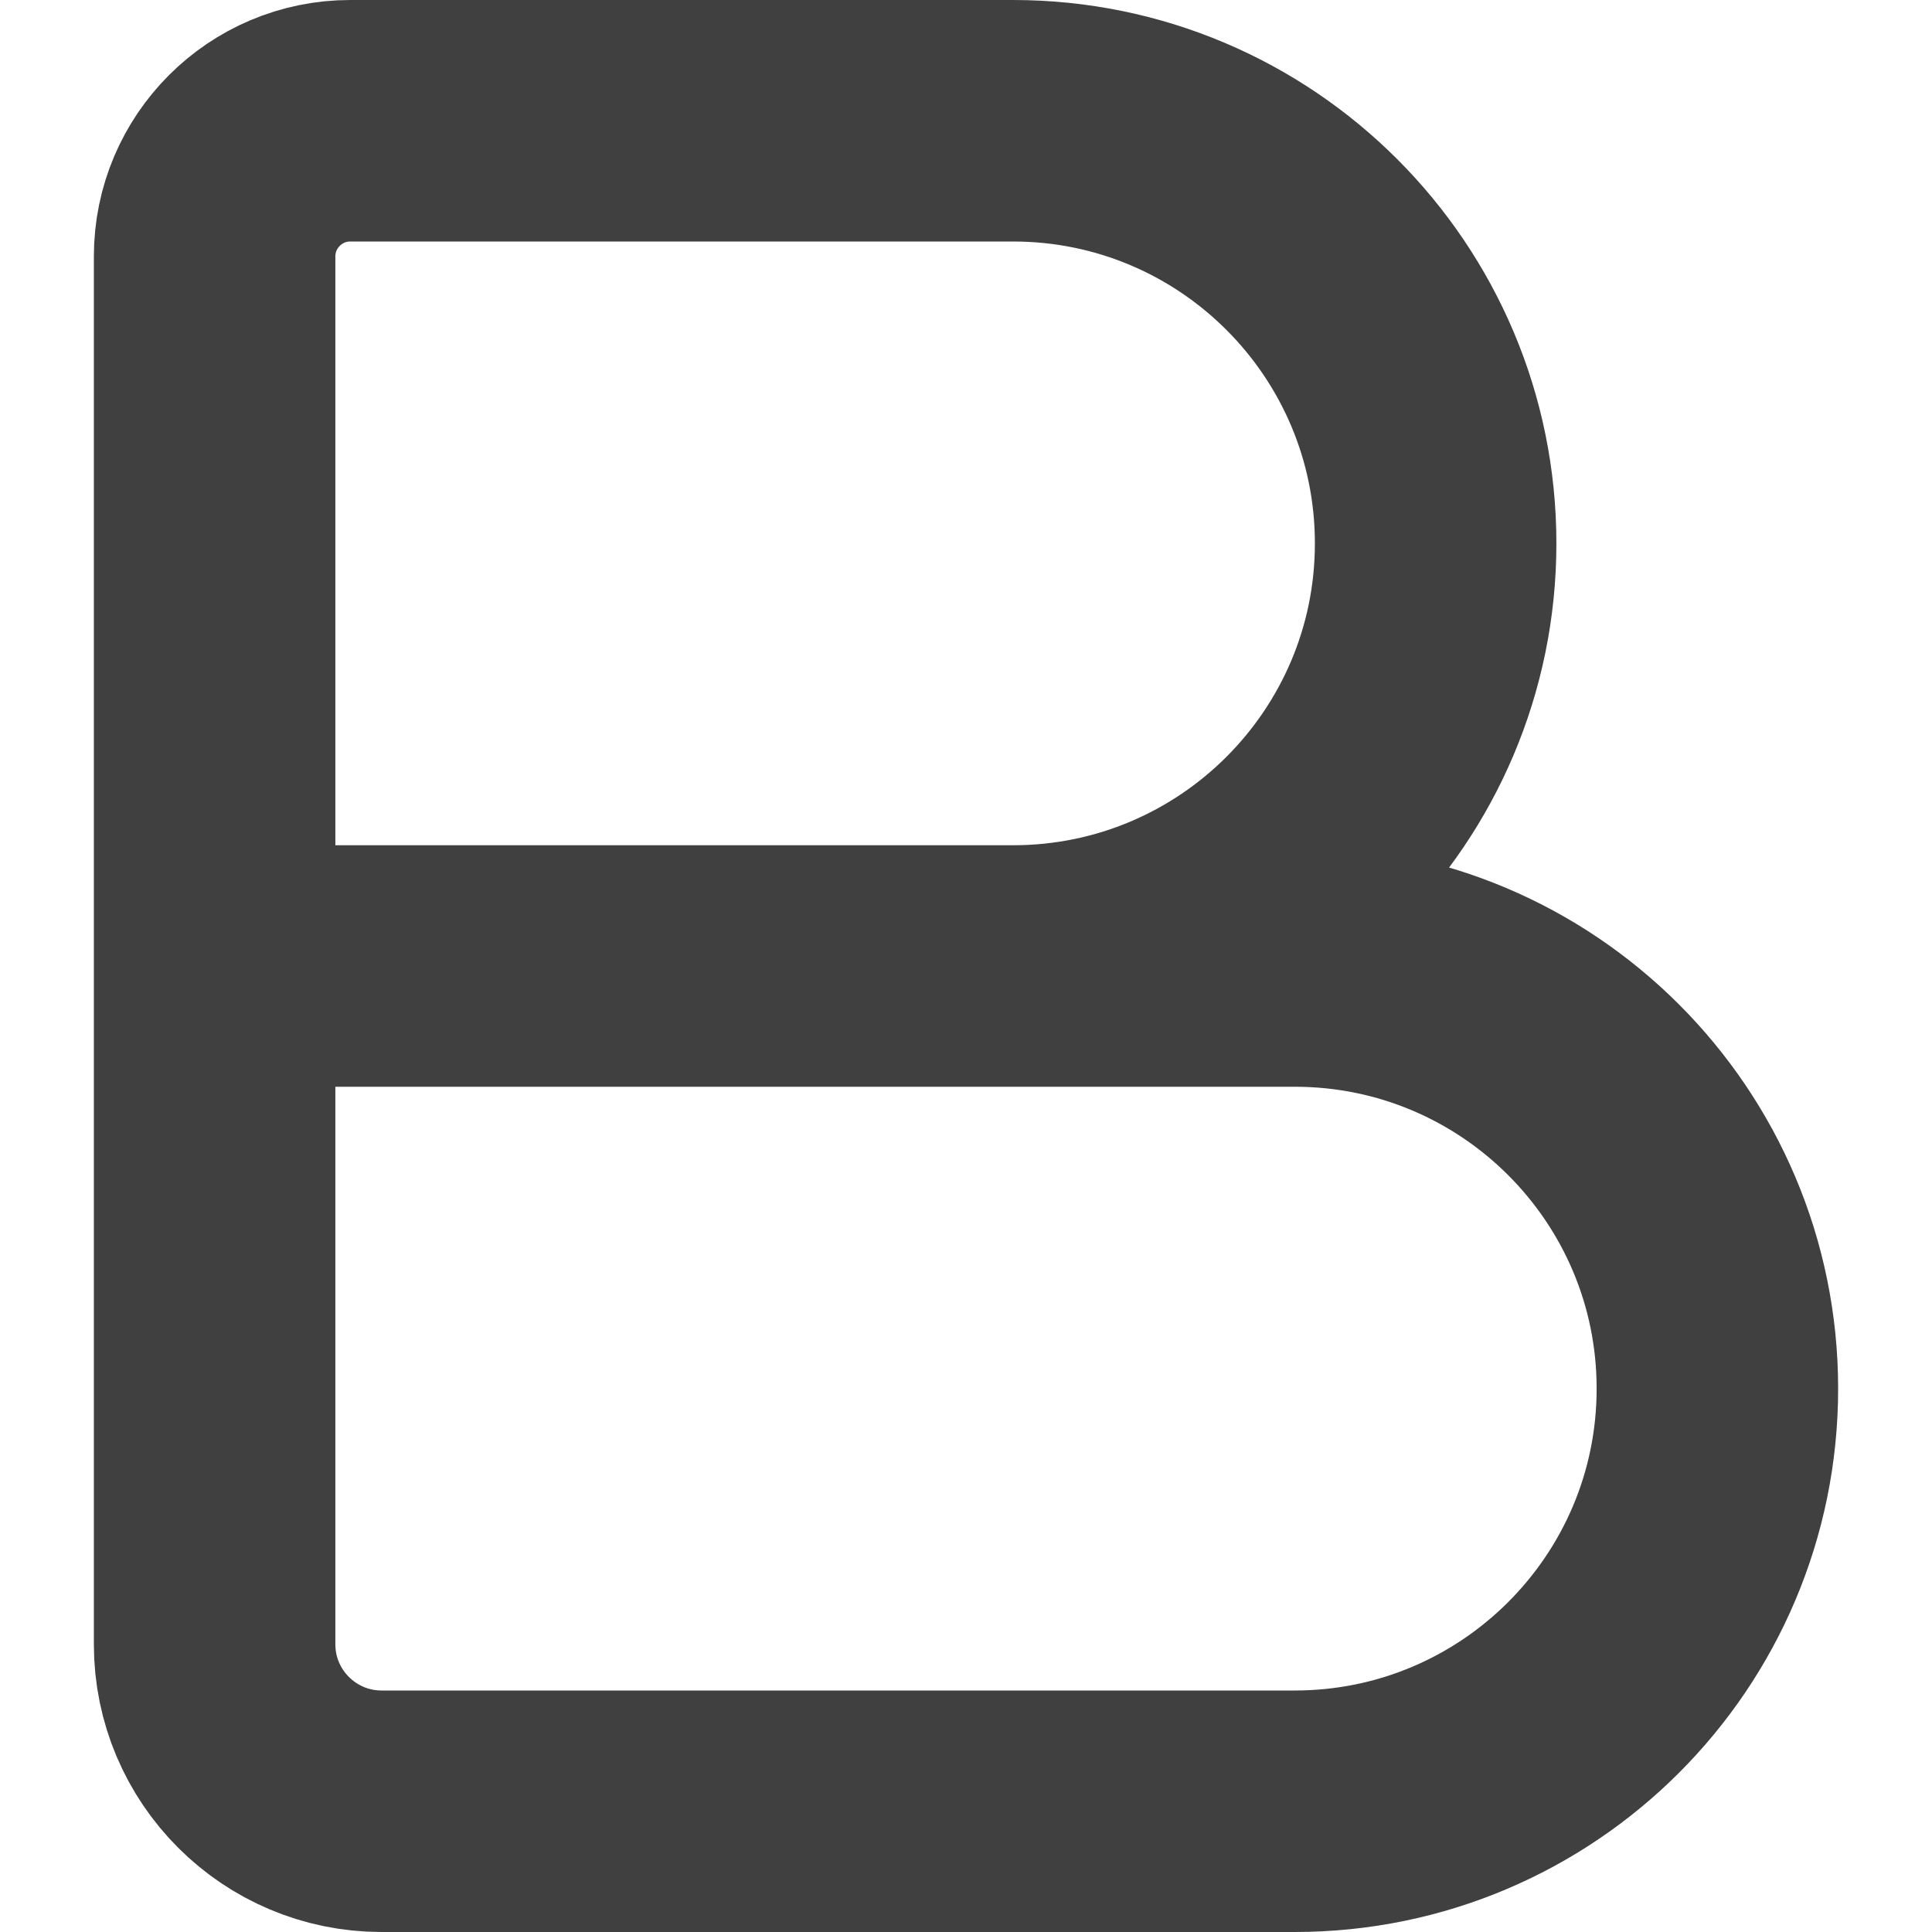 <svg width="10" height="10" viewBox="0 0 12 12" fill="none" xmlns="http://www.w3.org/2000/svg">
<path d="M1.333 6L8.042 6C9.491 6 10.667 7.175 10.667 8.625V8.625C10.667 10.075 9.491 11.25 8.042 11.25L2.37 11.25C1.798 11.25 1.333 10.786 1.333 10.213L1.333 6ZM1.333 6L6.292 6C7.741 6 8.917 4.825 8.917 3.375V3.375C8.917 1.925 7.741 0.75 6.292 0.75L2.176 0.75C1.711 0.75 1.333 1.127 1.333 1.593L1.333 6Z" stroke="black" stroke-opacity="0.75" stroke-width="1.5" stroke-linecap="round" stroke-linejoin="round"/>
</svg>

